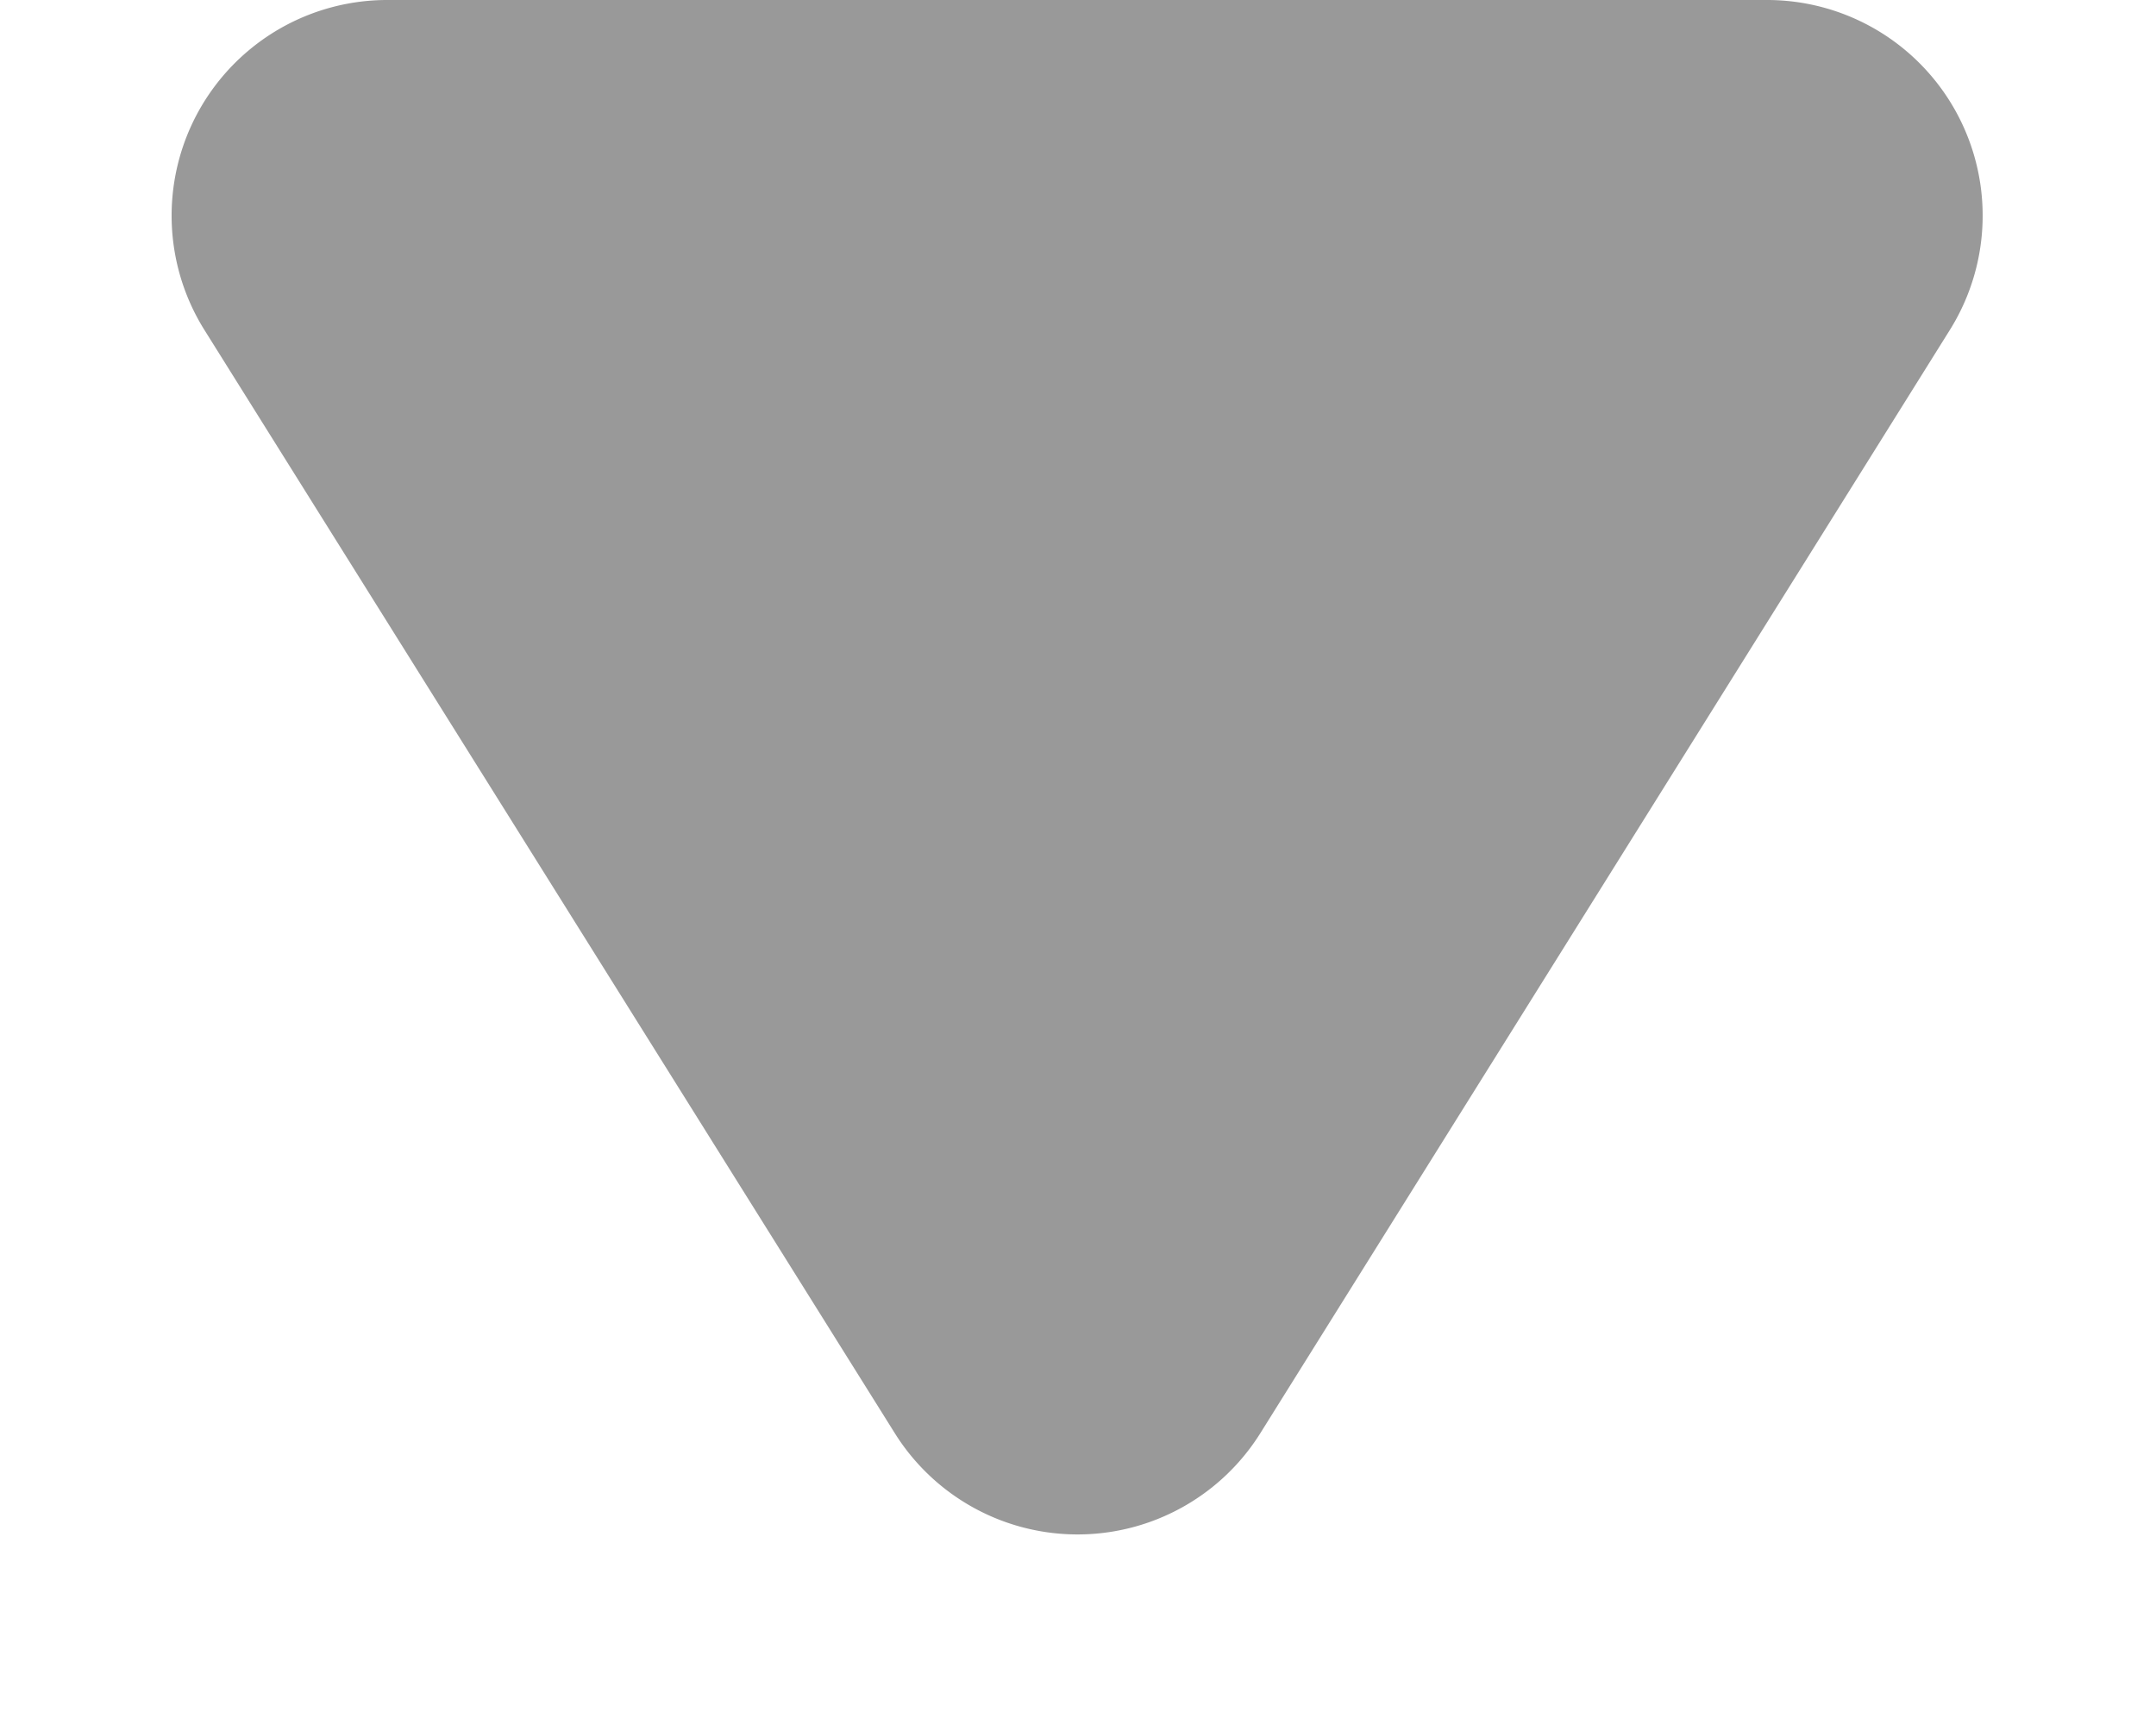 <svg xmlns="http://www.w3.org/2000/svg" width="10" height="8" viewBox="0 0 10 8">
    <path d="M4.152 1.357a1 1 0 0 1 1.7 0l3.2 5.113A1 1 0 0 1 8.2 8H1.8a1 1 0 0 1-.844-1.53z" transform="rotate(180 5 4)" style="fill:#999"/>
</svg>
